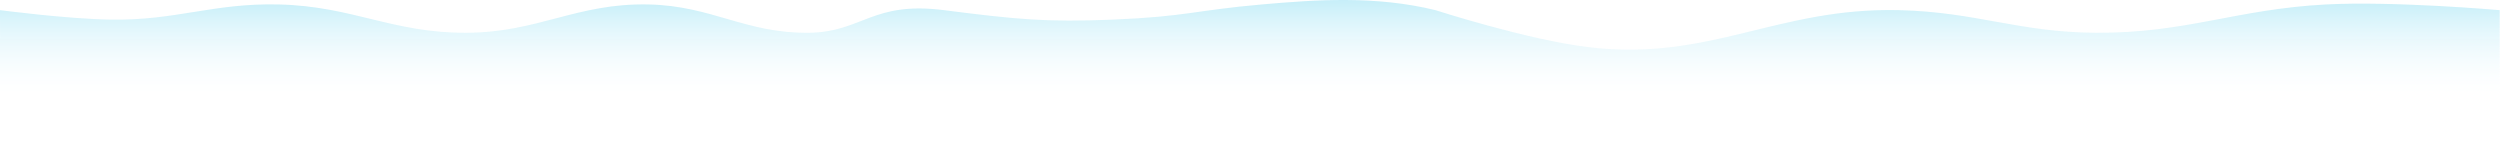 <svg width="7435" height="443" viewBox="0 0 7435 443" fill="none" xmlns="http://www.w3.org/2000/svg" preserveAspectRatio="none">
<path opacity="0.8" d="M4269.04 442.5H2807.04H0.035V30.182C0.035 30.182 199.793 56.299 328.535 58.366C524.565 61.512 632.531 8.827 828.535 13.271C1049.25 18.276 1166.77 98.581 1387.54 97.5C1601.35 96.453 1714.76 8.887 1928.54 13.271C2117.47 17.146 2216.08 99.429 2405.04 97.5C2564.2 95.875 2593.04 2.888 2807.04 30.182C3021.04 57.476 3111.04 66.672 3309.54 58.366C3531.02 49.097 3550.04 31.072 3752.54 13.271C3914.54 -0.969 4090.04 -13.429 4269.04 30.182C4269.04 30.182 4543.71 118.938 4726.04 140.5C5085.96 183.066 5285.2 21.654 5647.54 30.182C5878.21 35.611 6003.8 96.394 6234.54 97.5C6503.28 98.789 6649.16 27.4 6917.54 13.271C7118.96 2.667 7434.04 30.191 7434.04 30.191V442.5H4269.04Z" fill="url(#paint0_linear_111_14)"/>
<defs>
<linearGradient id="paint0_linear_111_14" x1="3538.04" y1="442.5" x2="3538.04" y2="5.27501e-05" gradientUnits="userSpaceOnUse">
<stop offset="0.31" stop-color="white" stop-opacity="0"/>
<stop offset="1" stop-color="#B8EAF7"/>
</linearGradient>
</defs>
</svg>
